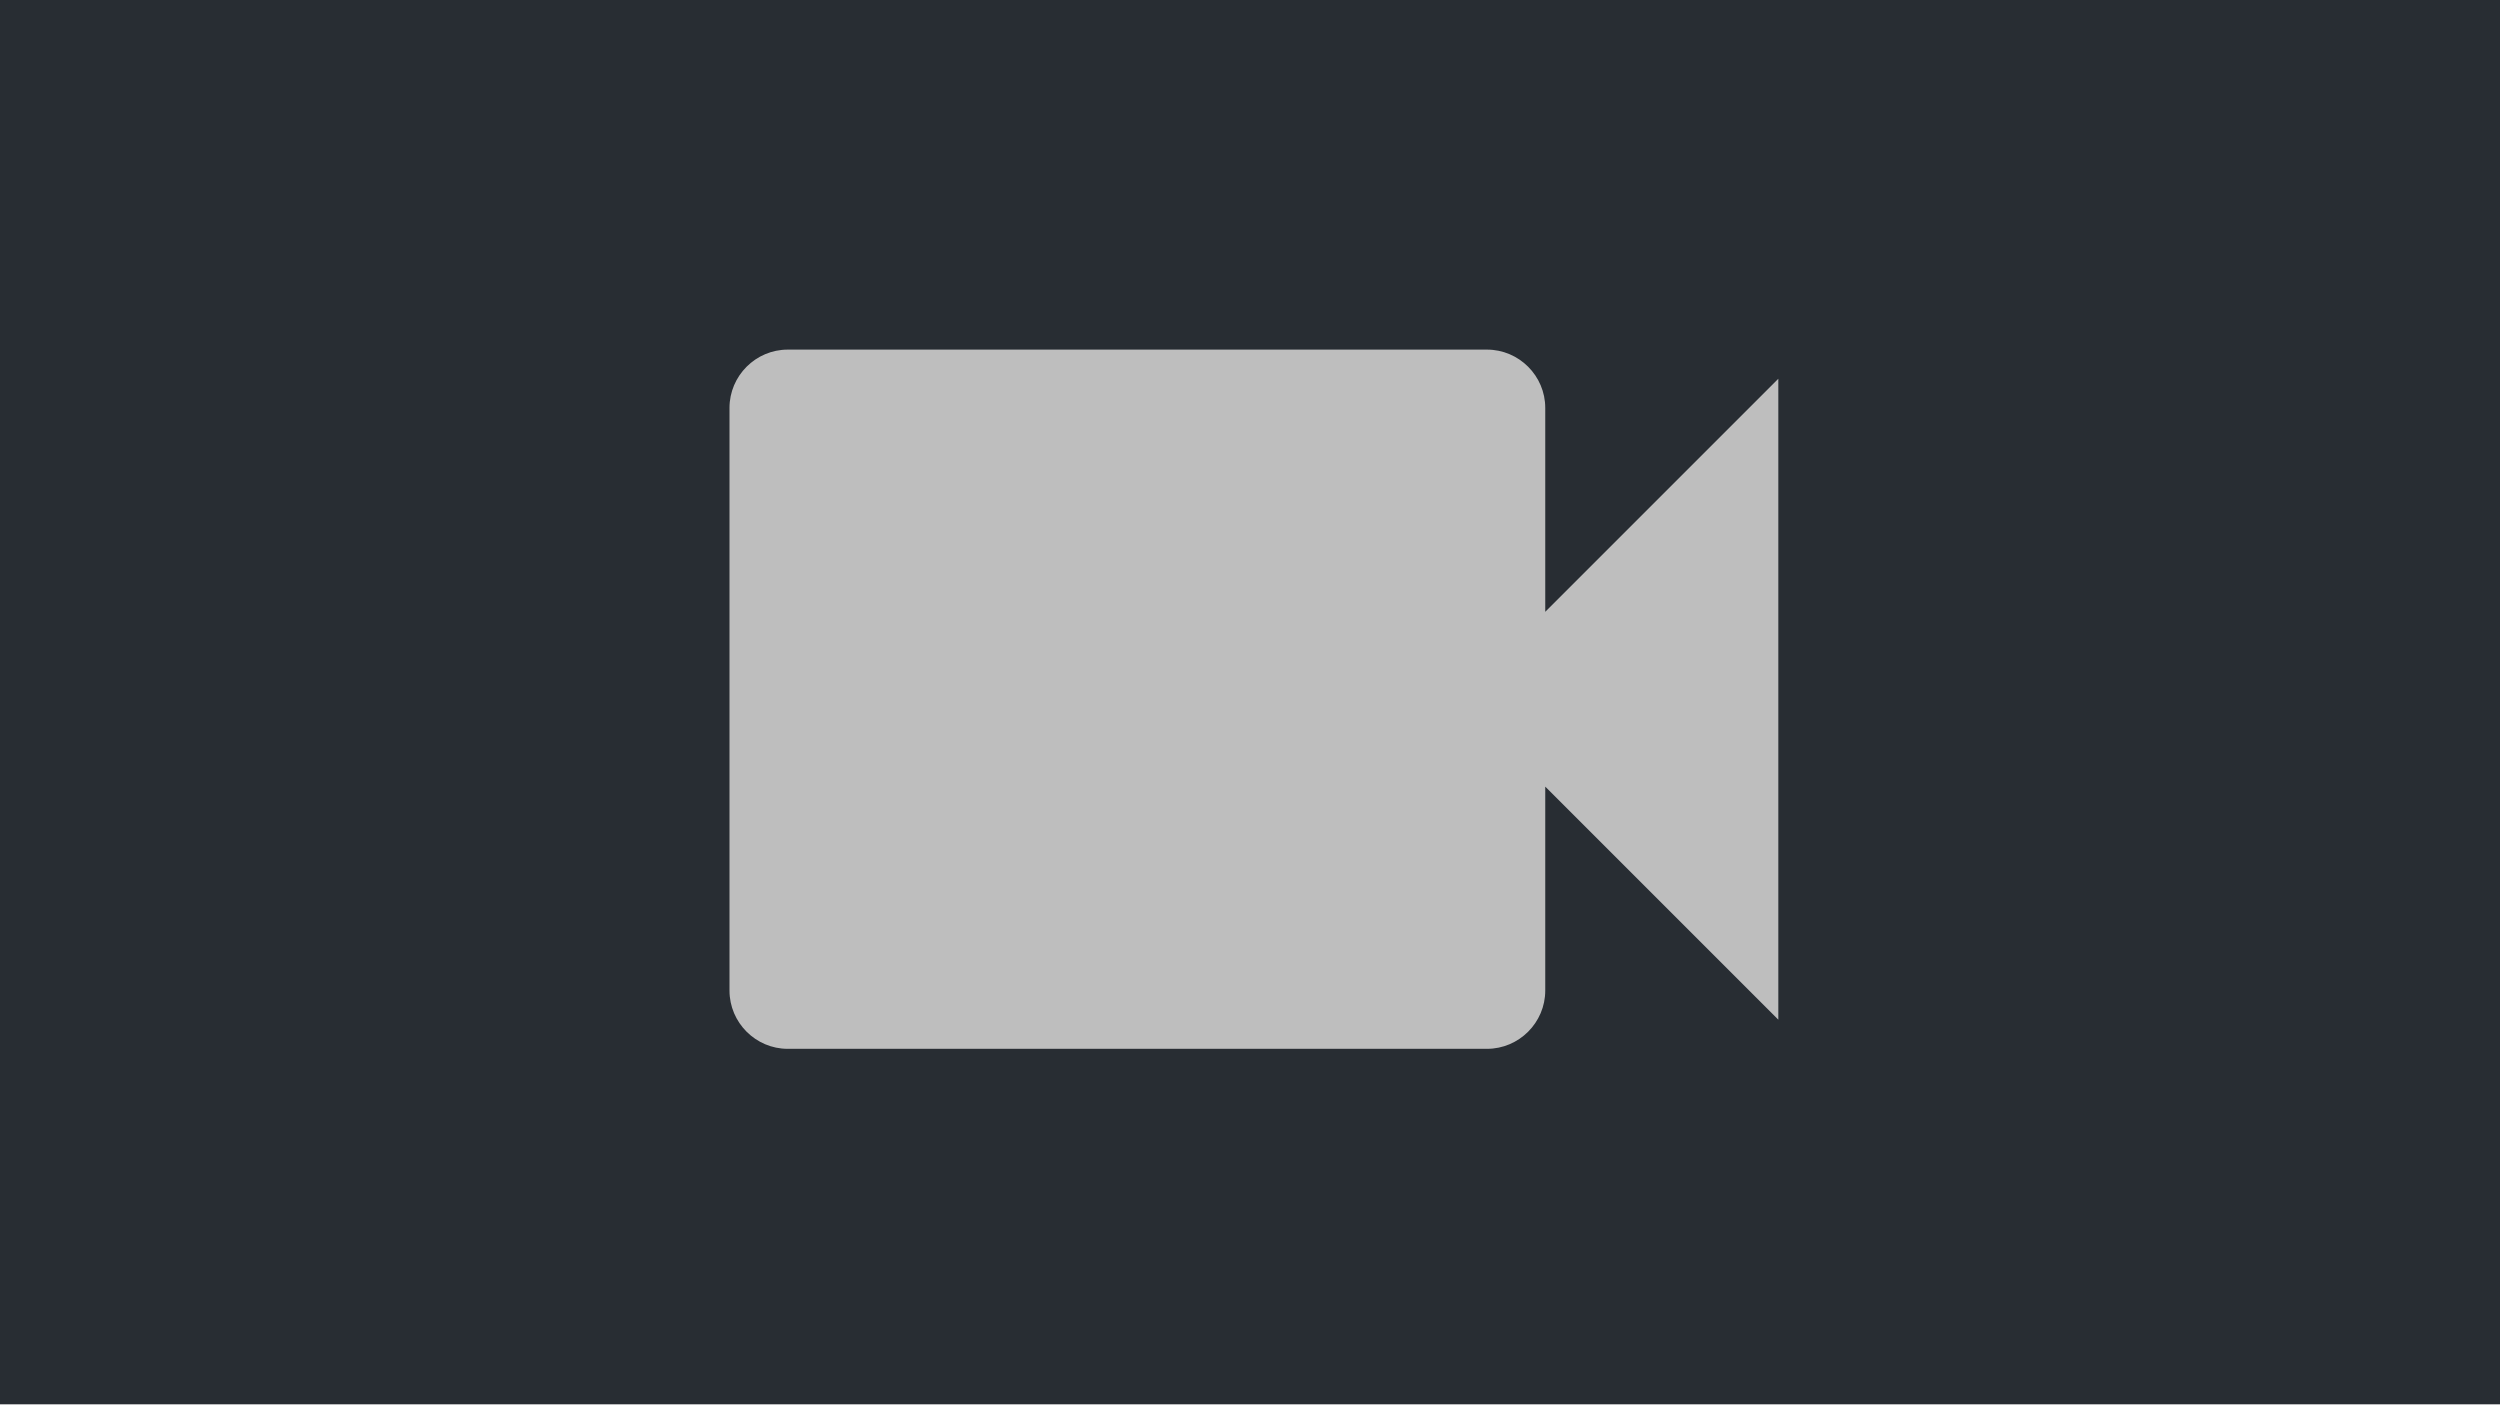 <svg width="320px" height="180px" viewBox="0 0 320 180" version="1.1" xmlns="http://www.w3.org/2000/svg" xmlns:xlink="http://www.w3.org/1999/xlink">
    <!-- Generator: Sketch 51.3 (57544) - http://www.bohemiancoding.com/sketch -->
    <desc>Created with Sketch.</desc>
    <defs></defs>
    <g id="Page-1" stroke="none" stroke-width="1" fill="none" fill-rule="evenodd">
        <g id="Mobile" transform="translate(0, -604)">
            <rect id="Rectangle" fill="#282D33" x="0" y="604" width="320" height="179.753"></rect>
            <g id="ic-baseline-videocam" transform="translate(71, 604)" fill-rule="nonzero">
                <g id="Icon">
                    <path d="M126.792,78.312 L126.792,52.208 C126.792,48.106 123.435,44.75 119.333,44.75 L29.833,44.75 C25.731,44.75 22.375,48.106 22.375,52.208 L22.375,126.792 C22.375,130.894 25.731,134.25 29.833,134.25 L119.333,134.25 C123.435,134.25 126.792,130.894 126.792,126.792 L126.792,100.688 L156.625,130.521 L156.625,48.479 L126.792,78.312 Z" id="Icon-Shape" fill="#BEBEBE"></path>
                    <rect id="Icon-Rectangle-path" fill-opacity="0" fill="#000000" x="0" y="0" width="179" height="179"></rect>
                </g>
            </g>
        </g>
    </g>
</svg>